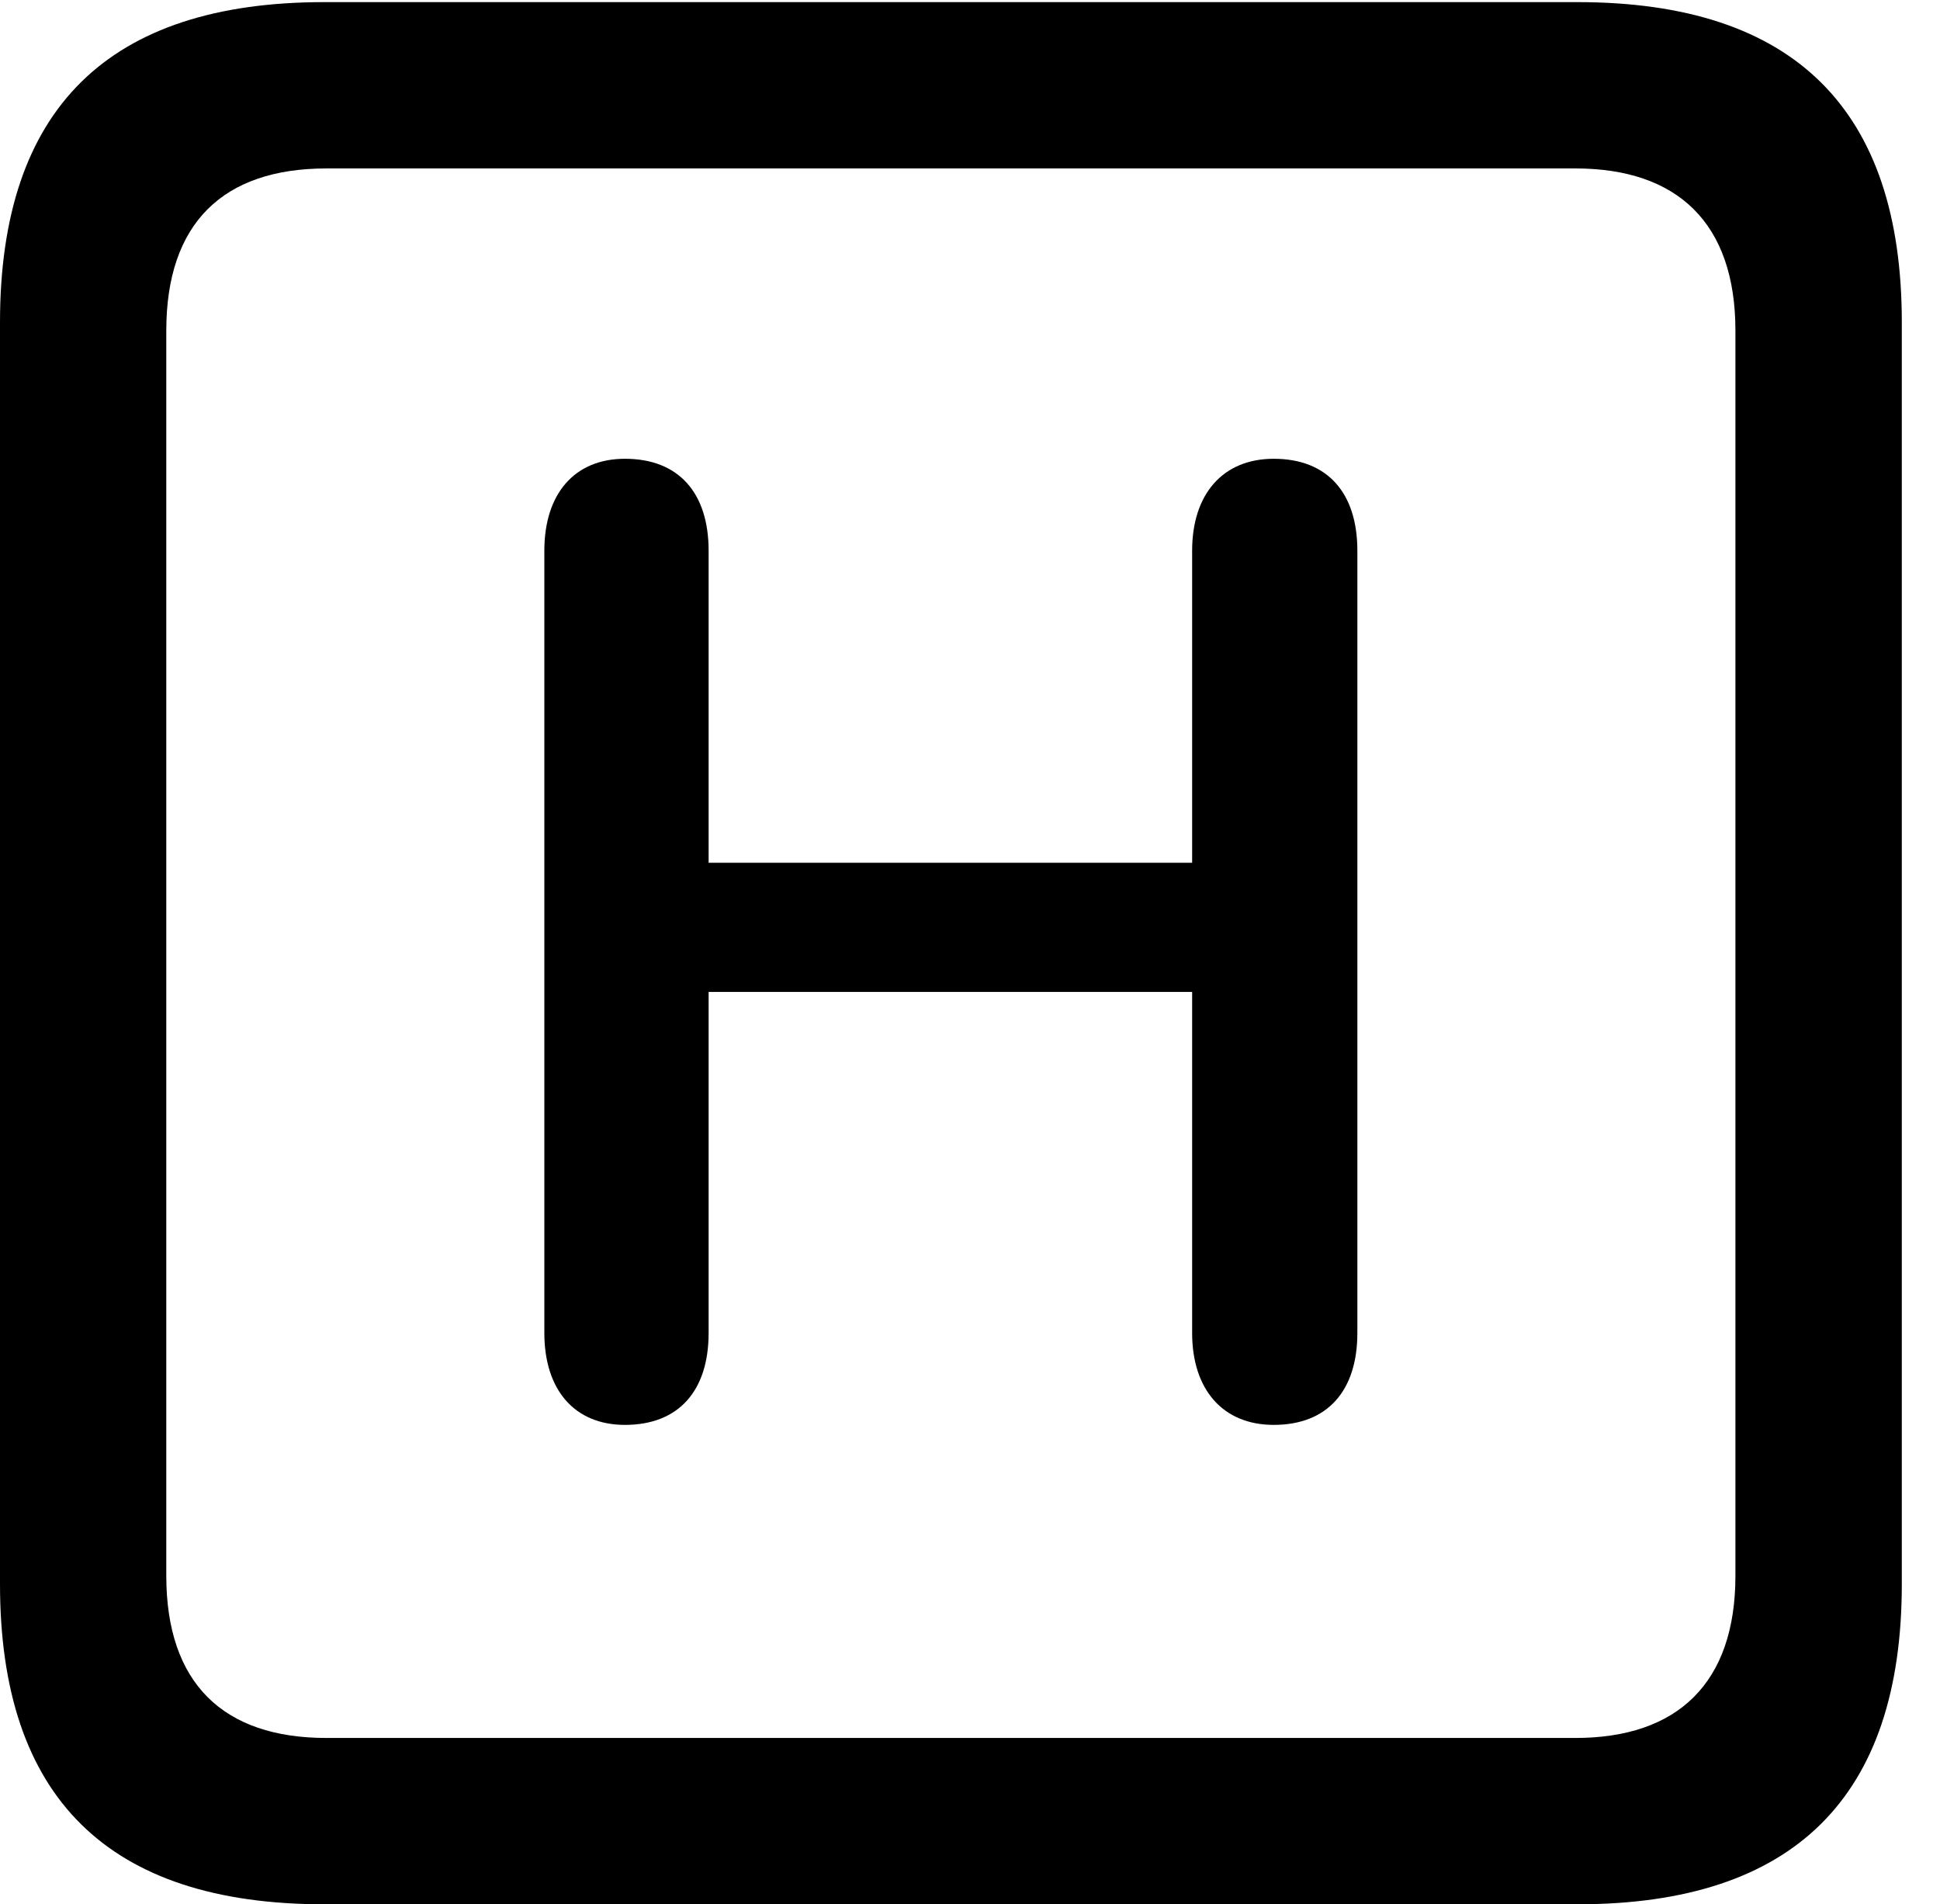<svg version="1.1" xmlns="http://www.w3.org/2000/svg" xmlns:xlink="http://www.w3.org/1999/xlink" width="18.34" height="17.998" viewBox="0 0 18.34 17.998">
 <g>
  <rect height="17.998" opacity="0" width="18.34" x="0" y="0"/>
  <path d="M3.066 17.998L14.912 17.998C16.963 17.998 17.979 16.982 17.979 14.971L17.979 3.047C17.979 1.035 16.963 0.02 14.912 0.02L3.066 0.02C1.025 0.02 0 1.025 0 3.047L0 14.971C0 16.992 1.025 17.998 3.066 17.998ZM3.086 16.426C2.109 16.426 1.572 15.908 1.572 14.893L1.572 3.125C1.572 2.109 2.109 1.592 3.086 1.592L14.893 1.592C15.859 1.592 16.406 2.109 16.406 3.125L16.406 14.893C16.406 15.908 15.859 16.426 14.893 16.426Z" fill="currentColor"/>
  <path d="M5.908 13.467C6.416 13.467 6.699 13.145 6.699 12.598L6.699 9.375L11.27 9.375L11.27 12.598C11.27 13.135 11.562 13.467 12.041 13.467C12.549 13.467 12.832 13.145 12.832 12.598L12.832 5.205C12.832 4.658 12.549 4.336 12.041 4.336C11.562 4.336 11.27 4.668 11.27 5.205L11.27 8.154L6.699 8.154L6.699 5.205C6.699 4.658 6.416 4.336 5.908 4.336C5.43 4.336 5.146 4.668 5.146 5.205L5.146 12.598C5.146 13.135 5.43 13.467 5.908 13.467Z" fill="currentColor"/>
 </g>
</svg>
